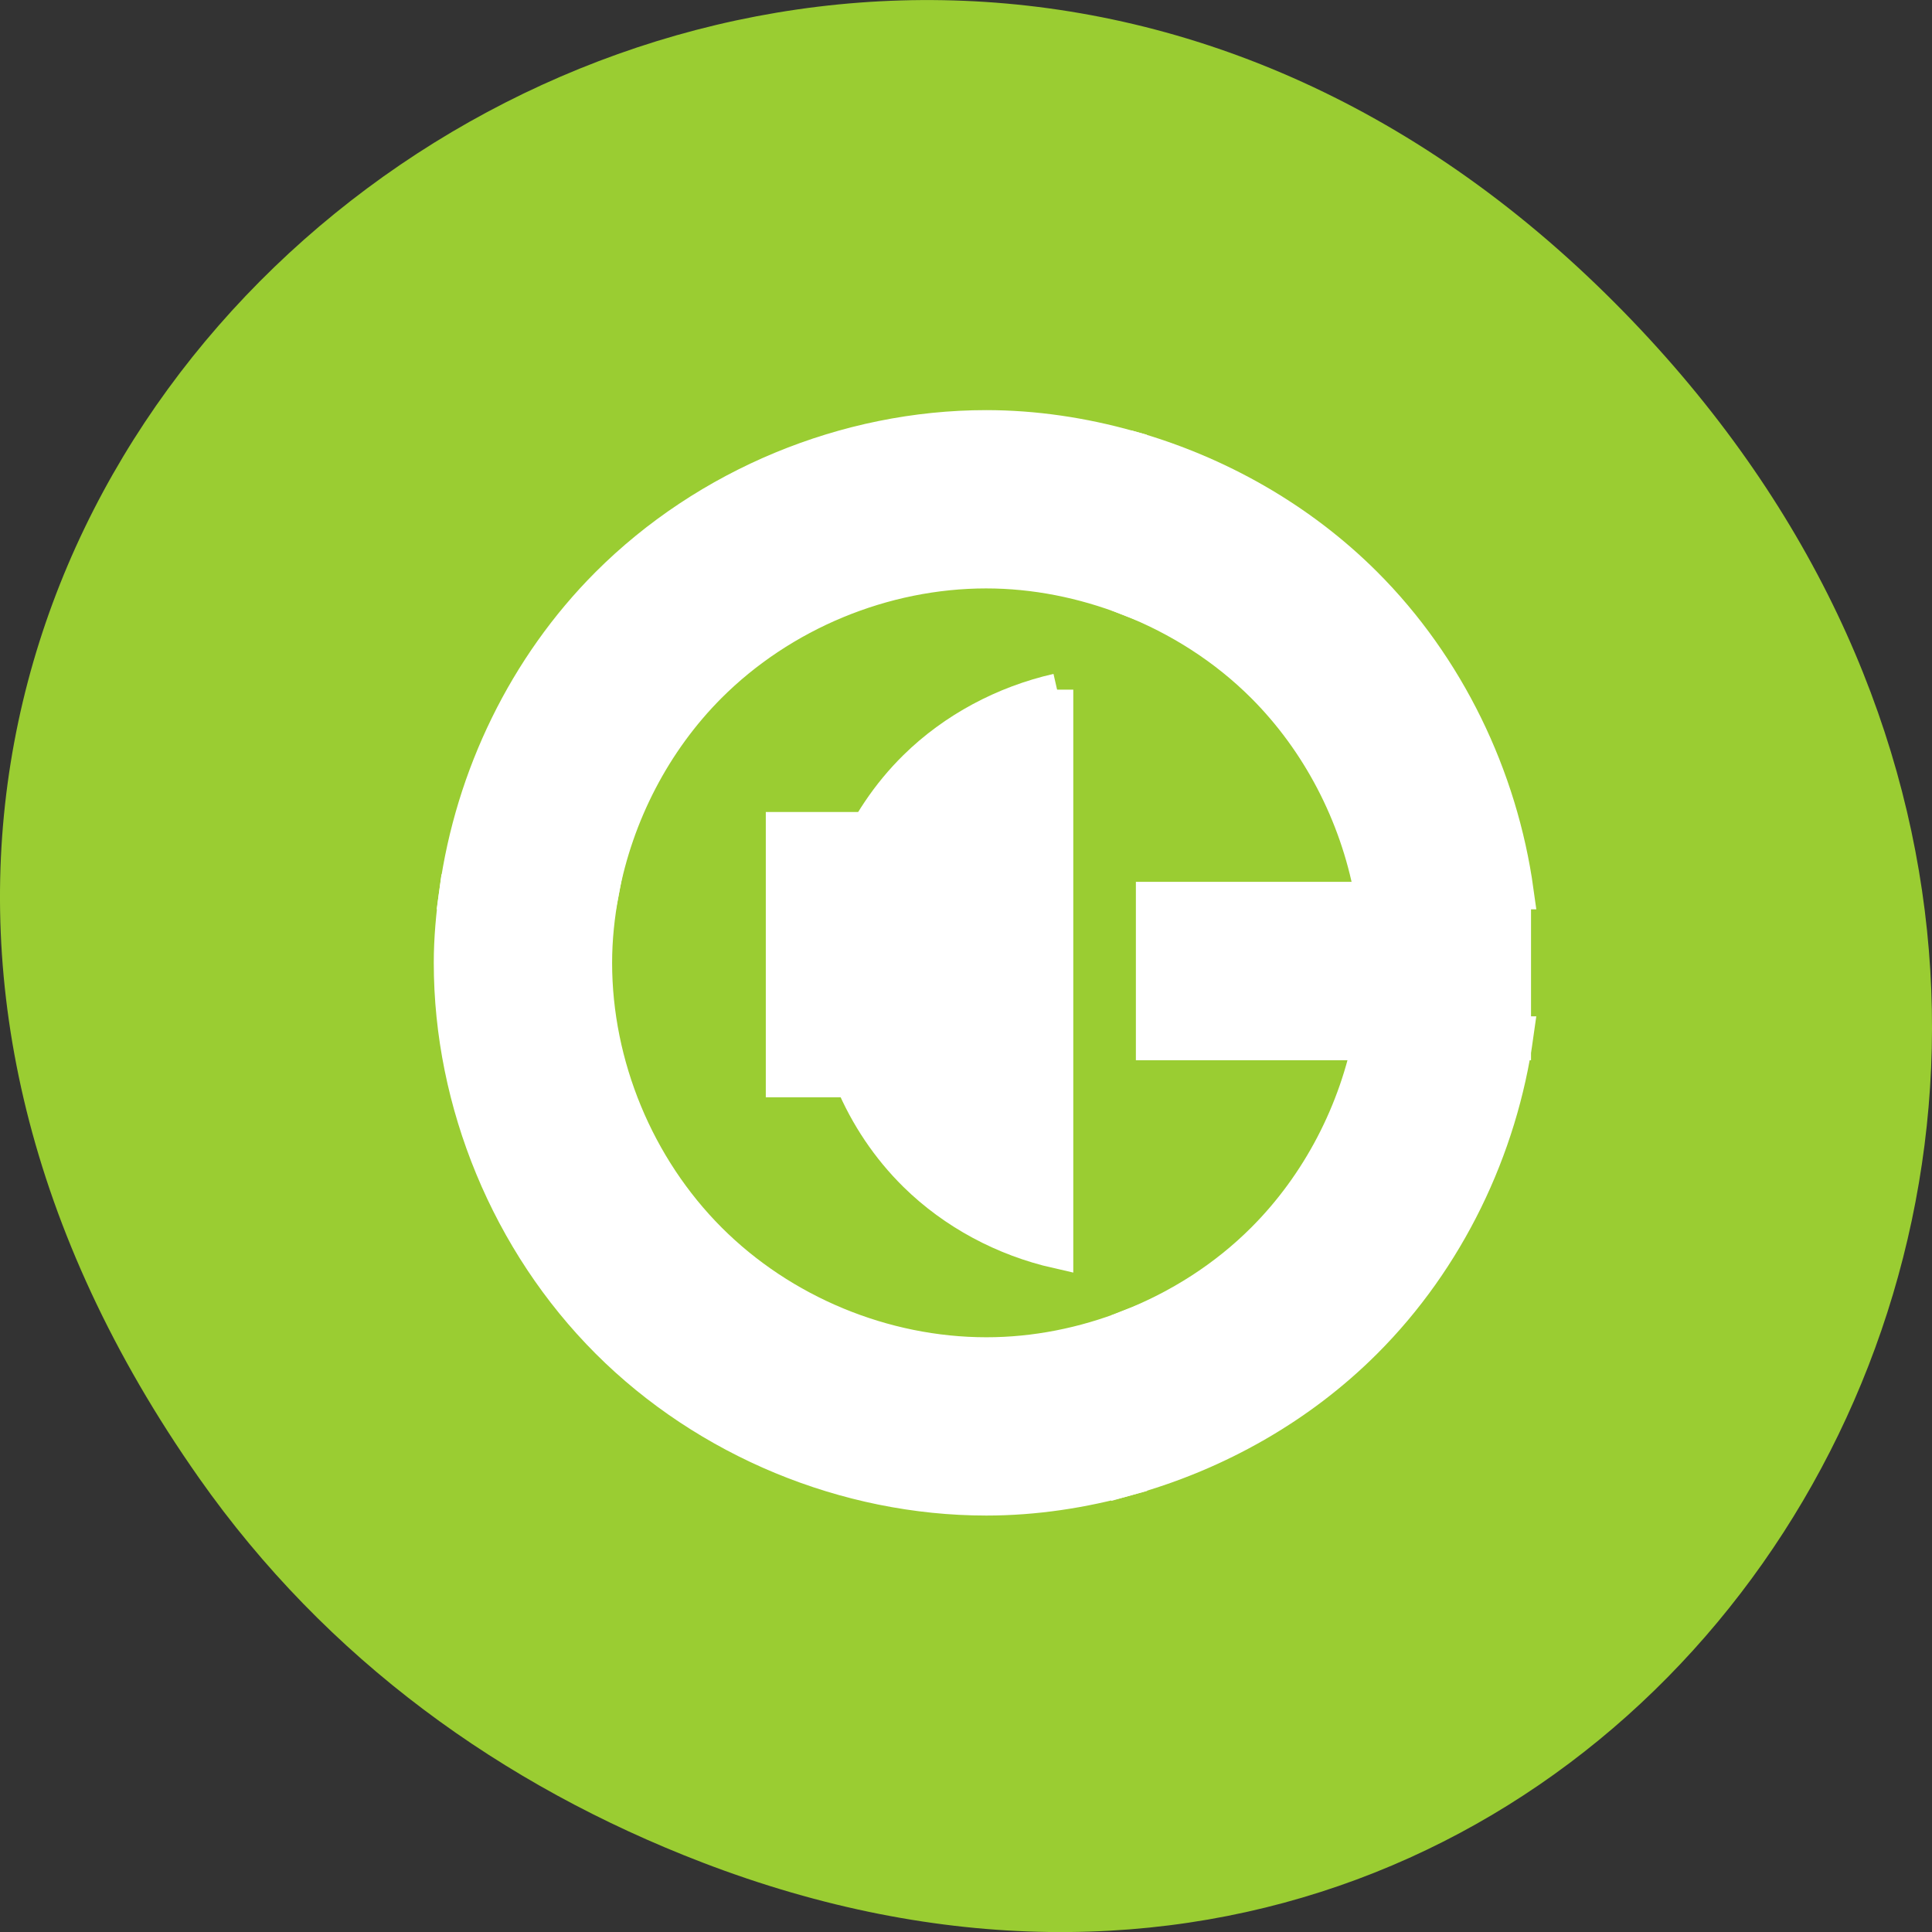 <svg xmlns="http://www.w3.org/2000/svg" viewBox="0 0 256 256"><rect x="0" y="0" width="256" height="256" fill="#333333" stroke="none"/><defs><clipPath><path d="m 148 97 h 77.63 v 24 h -77.62"/></clipPath><clipPath><path d="m 171 132 h 54.625 v 24 h -54.625"/></clipPath><clipPath><path d="m 74 56.824 h 129 v 139.69 h -129"/></clipPath><clipPath><path d="m 27.707 56.824 h 82.29 v 139.69 h -82.29"/></clipPath></defs><g transform="translate(0 -796.36)"><path d="m 26.373 992.2 c -92.05 -130.93 77.948 -263.6 186.39 -156.91 102.17 100.51 7.449 256.68 -119.69 207.86 -26.526 -10.185 -49.802 -26.914 -66.7 -50.948 z" style="fill:#9acd32;color:#000"/><g transform="matrix(4.725 0 0 4.725 17.315 -3935.06)" style="fill:#fff;stroke:#fff;fill-rule:evenodd"><g transform="translate(0 1004.36)"><path d="m 34.805 26 c -0.41 2.169 -1.467 4.218 -3.03 5.779 -1.069 1.069 -2.368 1.896 -3.775 2.447 v 4.203 c 2.476 -0.695 4.783 -2 6.604 -3.822 2.304 -2.303 3.793 -5.384 4.24 -8.607 h -4.04 z"/><path d="M 9.154,22 C 9.062,22.663 9,23.33 9,24 c 0,3.927 1.616,7.829 4.391,10.605 2.775,2.777 6.676,4.394 10.604,4.395 1.354,0 2.702,-0.205 4.01,-0.57 v -4.203 c -1.274,0.499 -2.637,0.774 -4.01,0.773 -2.88,0 -5.74,-1.186 -7.775,-3.223 -2.035,-2.036 -3.219,-4.898 -3.219,-7.777 0,-0.671 0.071,-1.341 0.195,-2 h -4.04 z"/><path d="M 23.994,9 C 20.067,9 16.165,10.618 13.39,13.395 11.089,15.698 9.6,18.777 9.154,22 h 4.04 c 0.409,-2.168 1.463,-4.216 3.02,-5.777 2.035,-2.036 4.895,-3.222 7.775,-3.223 1.369,0 2.731,0.274 4.01,0.773 V 9.57 C 26.695,9.204 25.347,9 23.989,9 z"/><path d="m 28 9.57 v 4.203 c 1.407 0.551 2.706 1.379 3.775 2.447 1.563 1.562 2.619 3.61 3.03 5.779 h 4.04 c -0.447 -3.224 -1.936 -6.304 -4.24 -8.607 -1.82 -1.819 -4.127 -3.128 -6.604 -3.822 z"/><path d="m 25.98 16.34 c -1.499 0.342 -2.905 1.088 -3.993 2.159 -1.523 1.5 -2.411 3.611 -2.411 5.73 0 2.121 0.887 4.229 2.411 5.73 1.089 1.072 2.494 1.819 3.993 2.159 v -15.779 z" style="stroke-width:0.908"/></g><path d="m 18.311 1024.63 h 4 v 7 h -4 z"/><path d="m 38.789 1026.57 v 4.04 h -10.118 v -4.04 z" style="stroke-width:0.963"/></g></g></svg>